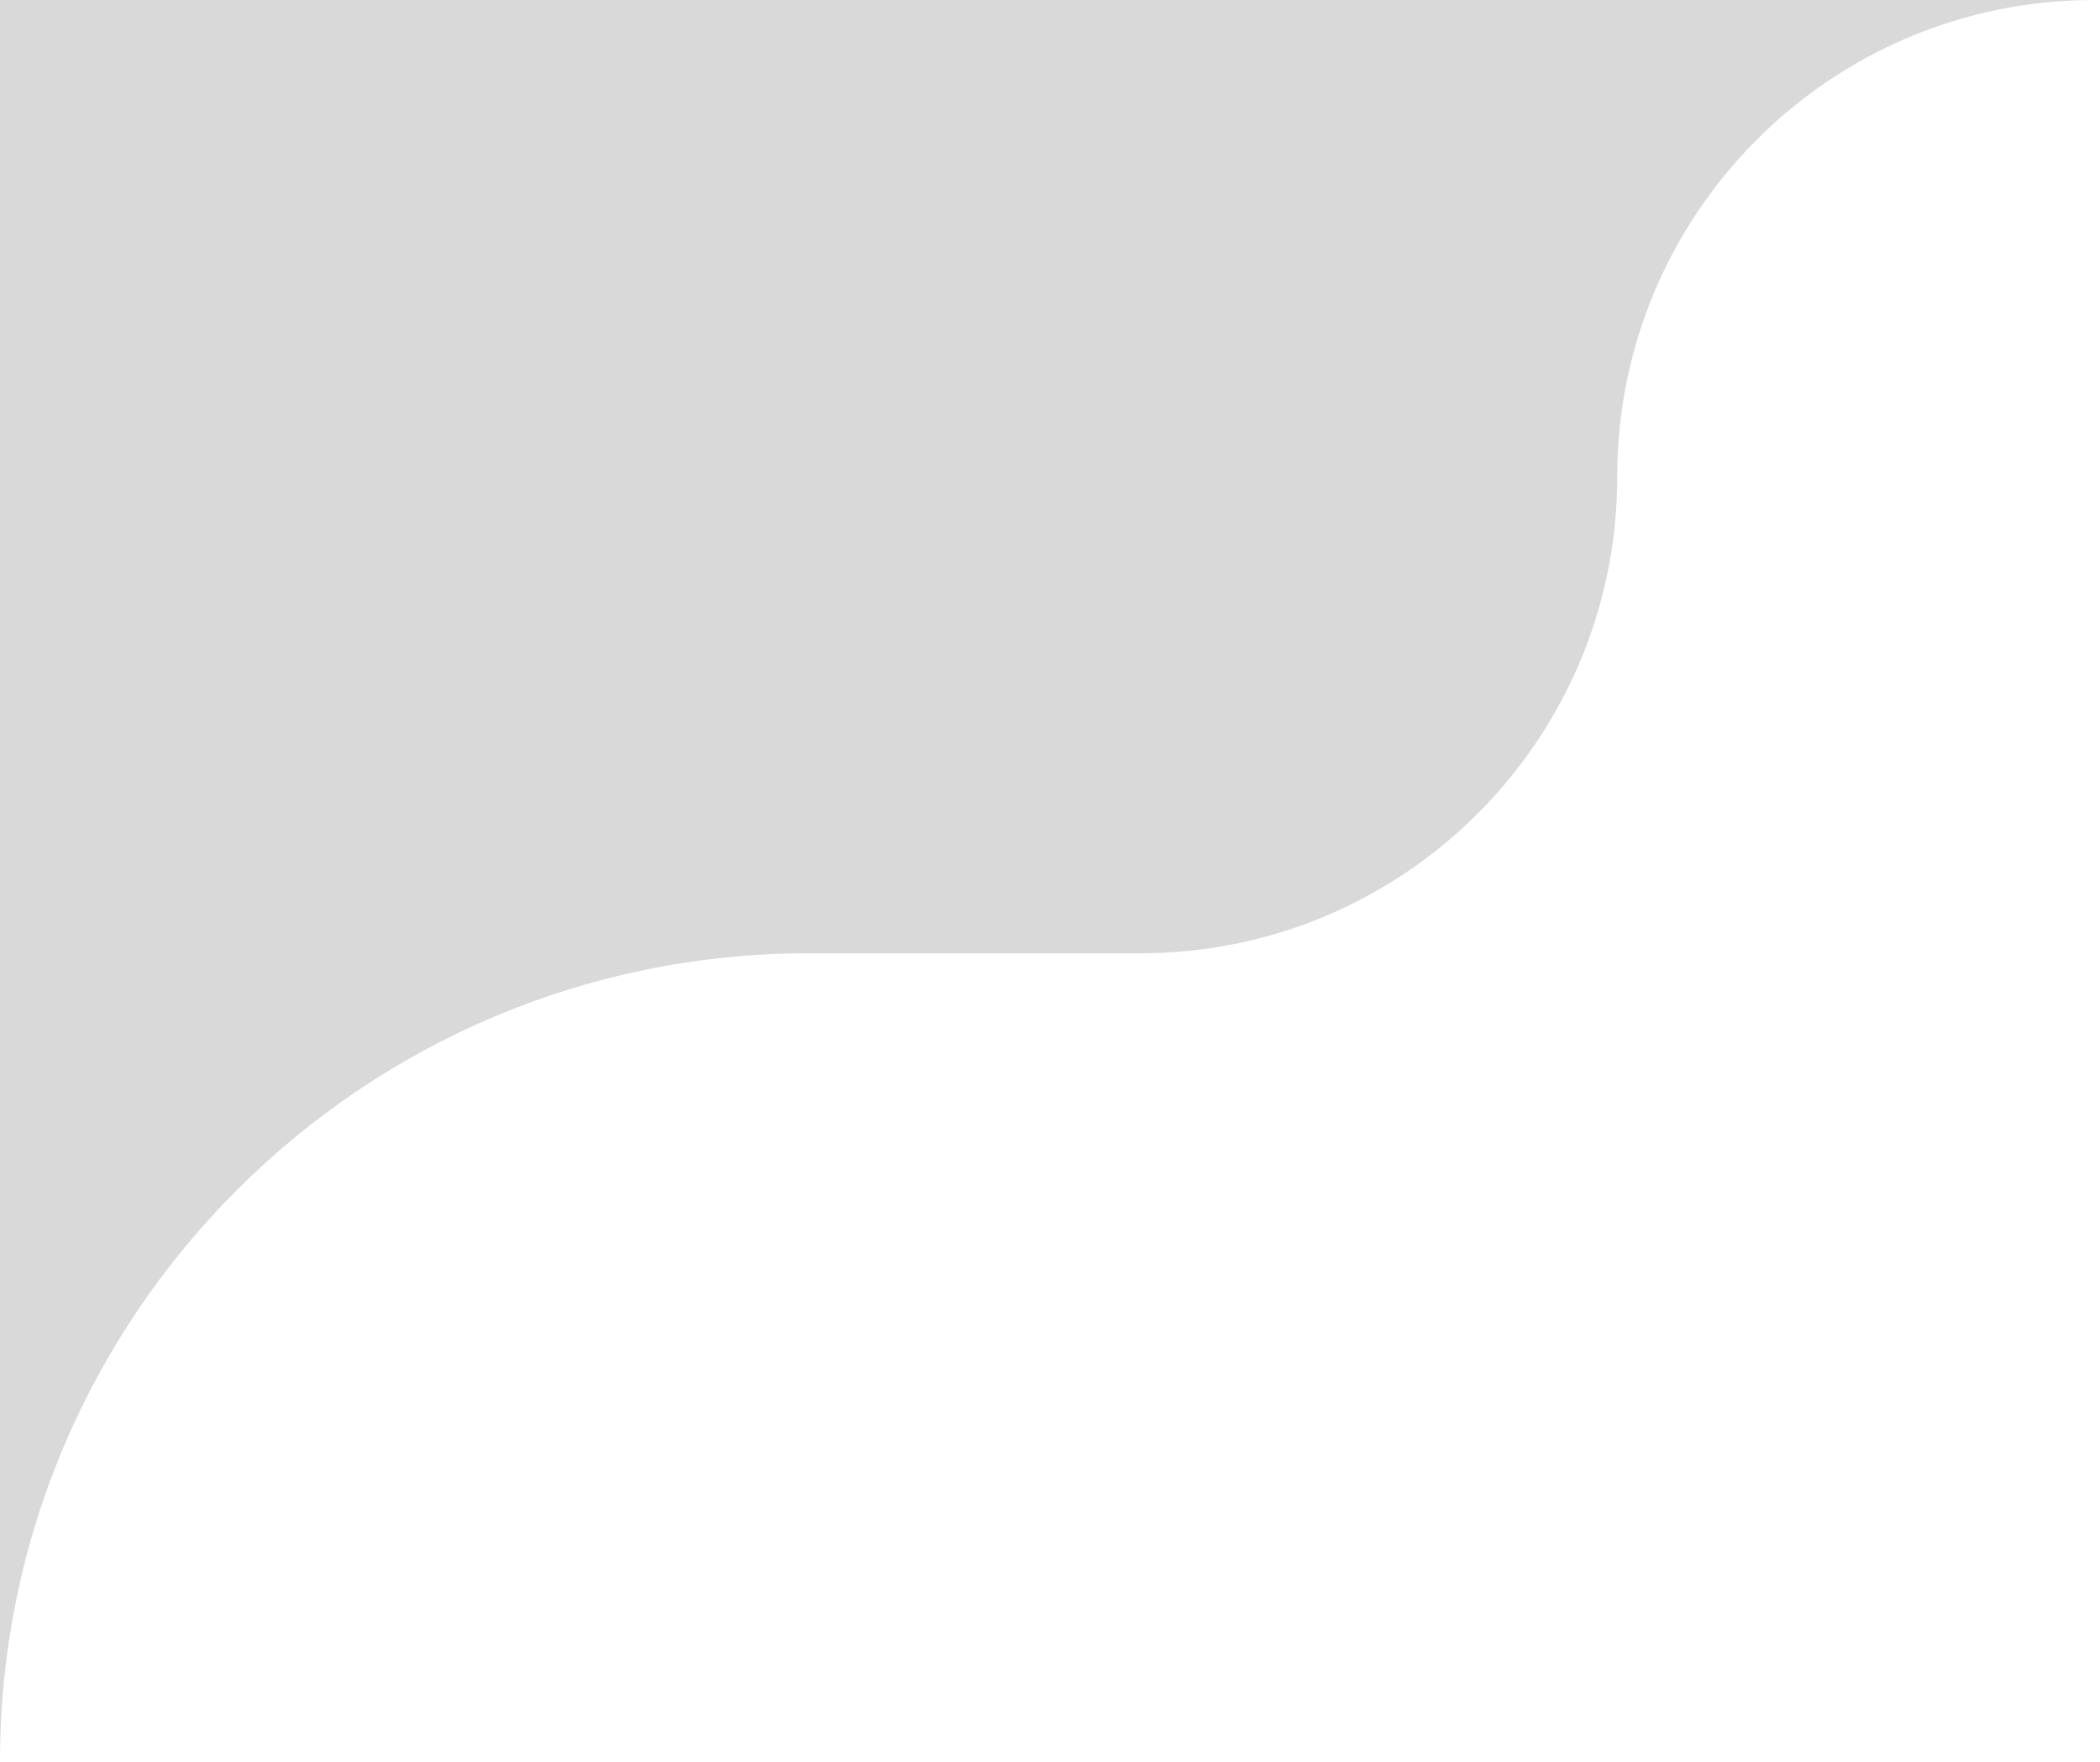 <svg width="174" height="146" viewBox="0 0 174 146" fill="none" xmlns="http://www.w3.org/2000/svg">
<path fill-rule="evenodd" clip-rule="evenodd" d="M173.5 0H0V146C0 108.996 29.996 79 67 79H94.5C116.314 79 134 61.315 134 39.5C134 17.686 151.686 0 173.5 0Z" fill="#D9D9D9"/>
</svg>
